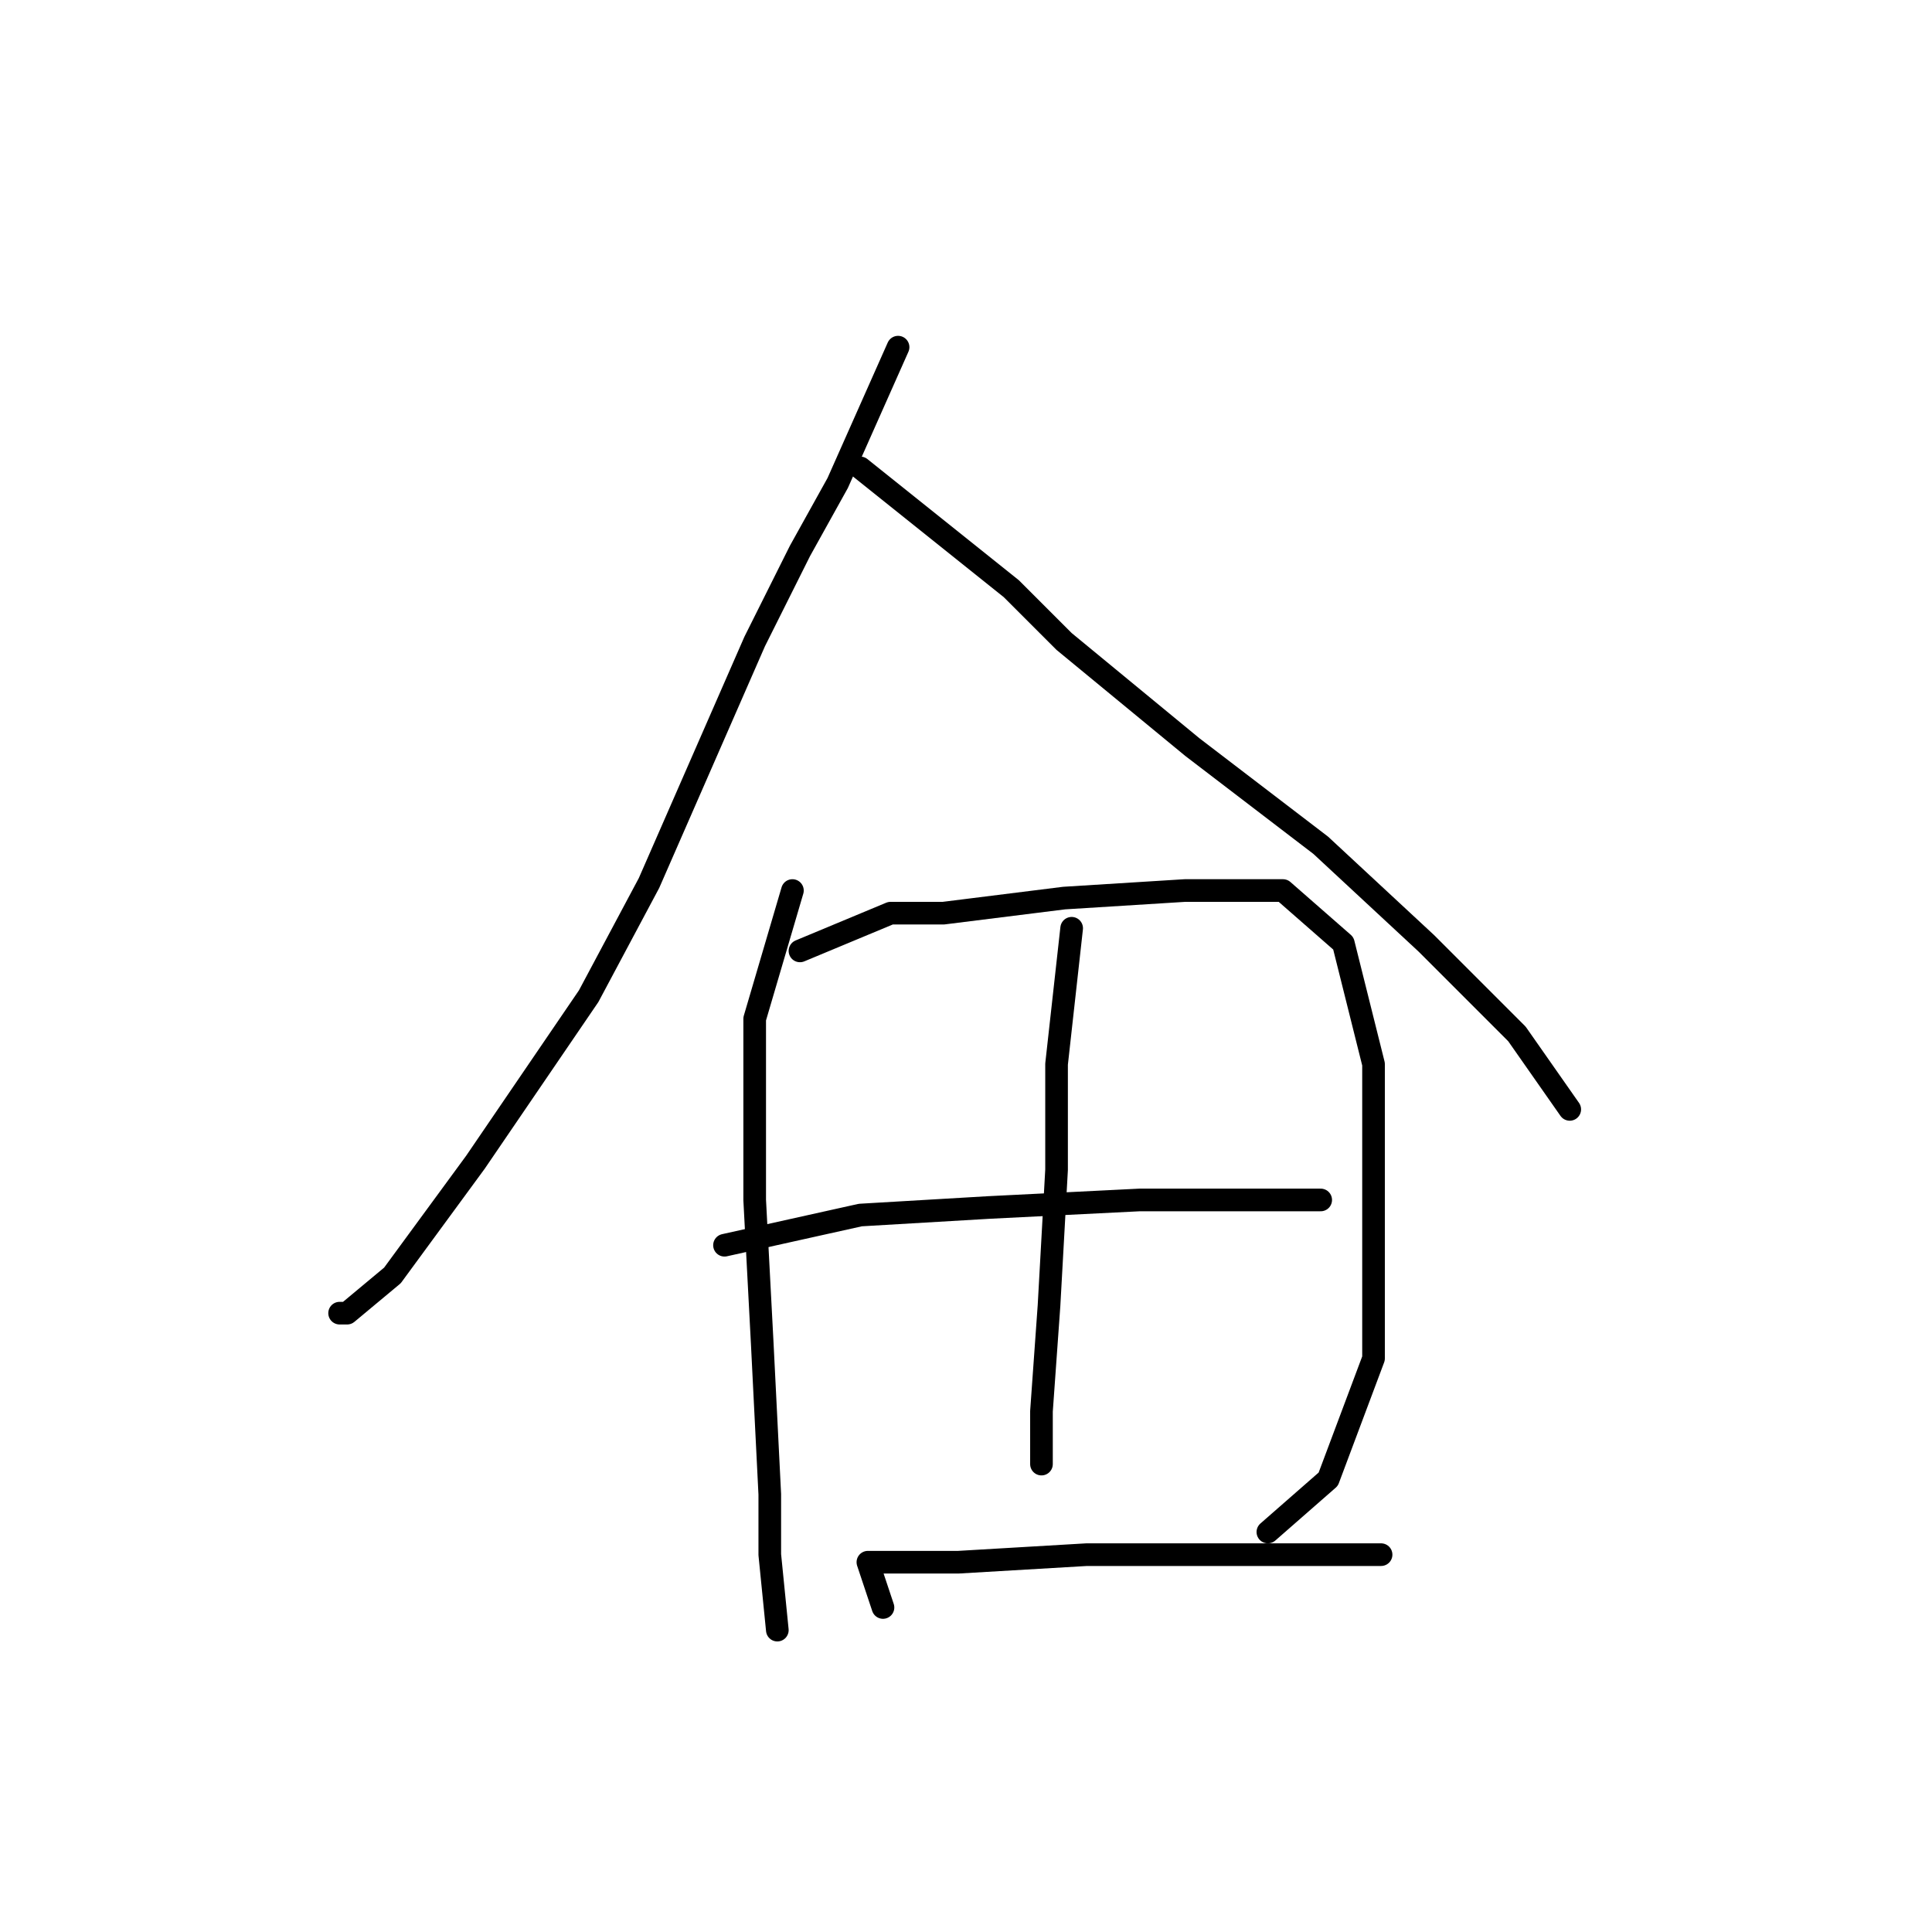 <?xml version="1.0" standalone="no"?>
    <svg width="256" height="256" xmlns="http://www.w3.org/2000/svg" version="1.1">
    <polyline stroke="black" stroke-width="3" stroke-linecap="round" fill="transparent" stroke-linejoin="round" points="119 46 111 64 106 73 100 85 86 117 78 132 63 154 52 169 46 174 45 174 45 174 " />
        <polyline stroke="black" stroke-width="3" stroke-linecap="round" fill="transparent" stroke-linejoin="round" points="114 62 134 78 141 85 158 99 175 112 189 125 201 137 208 147 208 147 " />
        <polyline stroke="black" stroke-width="3" stroke-linecap="round" fill="transparent" stroke-linejoin="round" points="105 118 100 135 100 143 100 159 101 178 102 198 102 206 103 216 103 216 " />
        <polyline stroke="black" stroke-width="3" stroke-linecap="round" fill="transparent" stroke-linejoin="round" points="106 126 118 121 125 121 141 119 157 118 170 118 178 125 182 141 182 162 182 180 176 196 168 203 168 203 " />
        <polyline stroke="black" stroke-width="3" stroke-linecap="round" fill="transparent" stroke-linejoin="round" points="142 123 140 141 140 155 139 173 138 187 138 194 138 194 " />
        <polyline stroke="black" stroke-width="3" stroke-linecap="round" fill="transparent" stroke-linejoin="round" points="96 165 114 161 131 160 151 159 169 159 175 159 175 159 " />
        <polyline stroke="black" stroke-width="3" stroke-linecap="round" fill="transparent" stroke-linejoin="round" points="117 213 115 207 127 207 144 206 166 206 183 206 183 206 " />
        </svg>